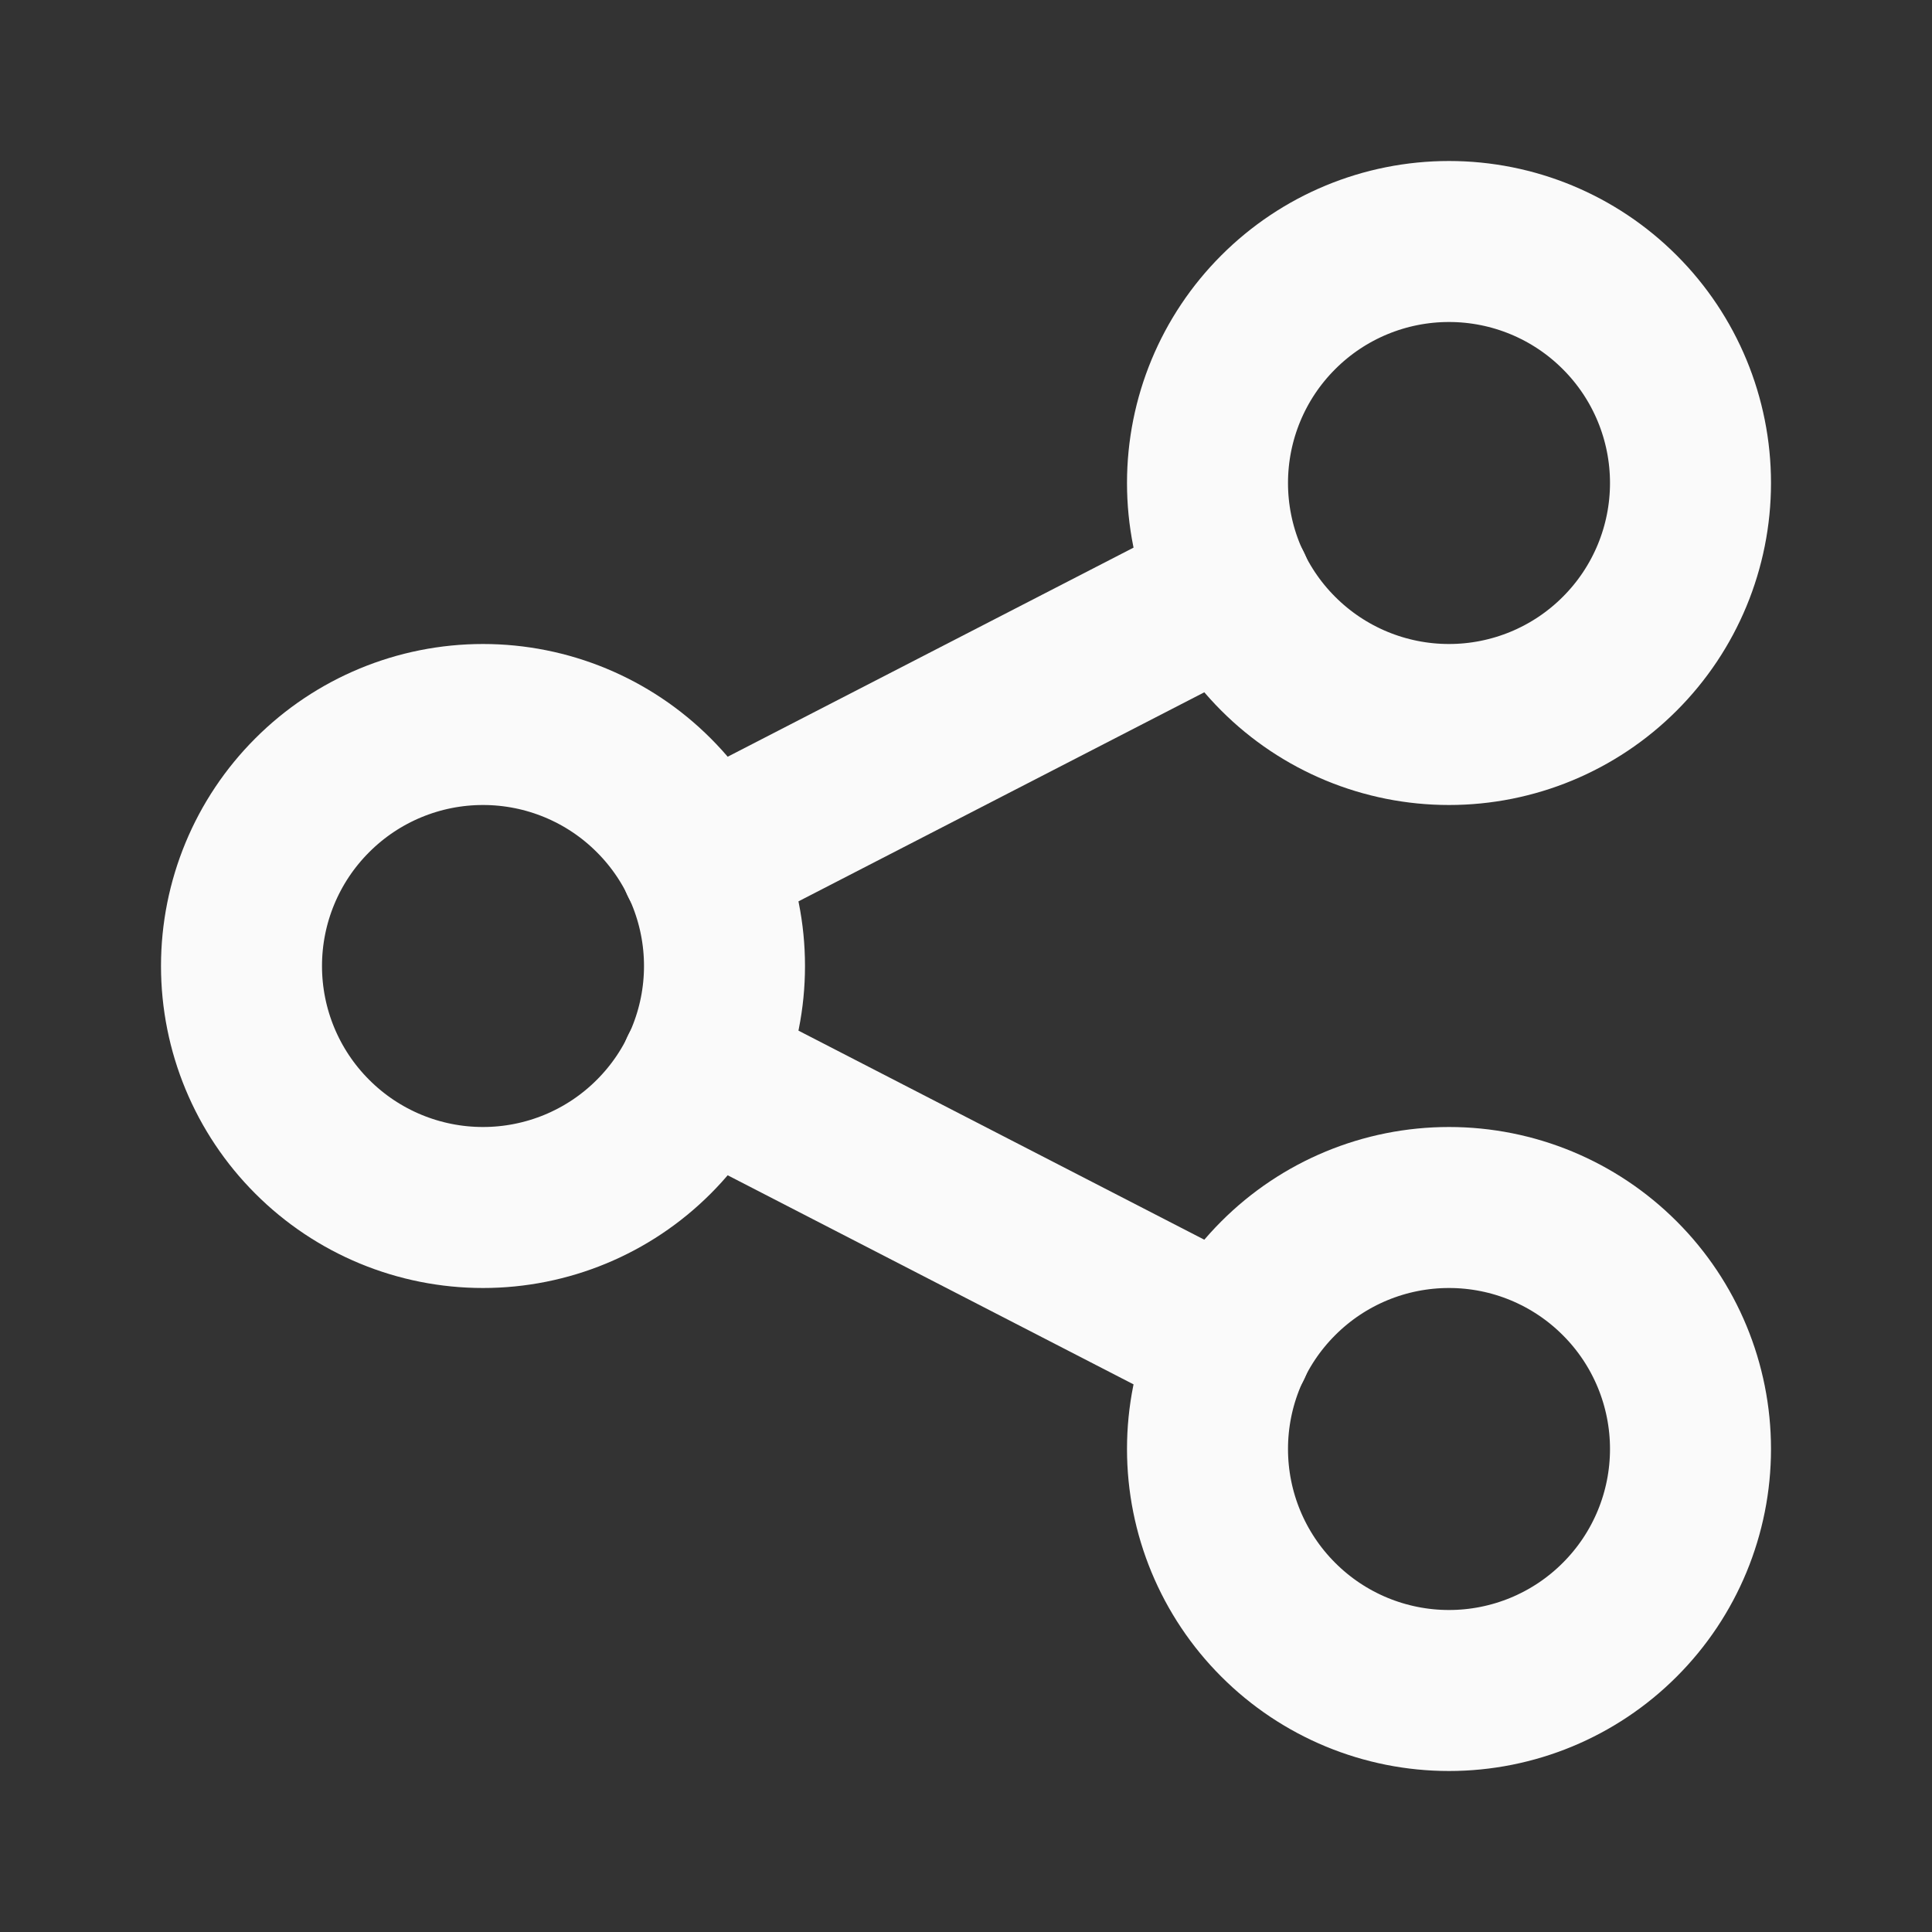 <svg width="24" height="24" viewBox="0 0 24 24" fill="none" xmlns="http://www.w3.org/2000/svg">
<rect x="0" y="0" width="24" height="24" fill="#333333" stroke="none"/>
<g id="Frame" clip-path="url(#clip0_1607_2356)">
<path id="Vector" d="M3 12C3 12.796 3.316 13.559 3.879 14.121C4.441 14.684 5.204 15 6 15C6.796 15 7.559 14.684 8.121 14.121C8.684 13.559 9 12.796 9 12C9 11.204 8.684 10.441 8.121 9.879C7.559 9.316 6.796 9 6 9C5.204 9 4.441 9.316 3.879 9.879C3.316 10.441 3 11.204 3 12Z" stroke="#FAFAFA" stroke-width="2" stroke-linecap="round" stroke-linejoin="round"/>
<path id="Vector_2" d="M15 6C15 6.796 15.316 7.559 15.879 8.121C16.441 8.684 17.204 9 18 9C18.796 9 19.559 8.684 20.121 8.121C20.684 7.559 21 6.796 21 6C21 5.204 20.684 4.441 20.121 3.879C19.559 3.316 18.796 3 18 3C17.204 3 16.441 3.316 15.879 3.879C15.316 4.441 15 5.204 15 6Z" stroke="#FAFAFA" stroke-width="2" stroke-linecap="round" stroke-linejoin="round"/>
<path id="Vector_3" d="M15 18C15 18.796 15.316 19.559 15.879 20.121C16.441 20.684 17.204 21 18 21C18.796 21 19.559 20.684 20.121 20.121C20.684 19.559 21 18.796 21 18C21 17.204 20.684 16.441 20.121 15.879C19.559 15.316 18.796 15 18 15C17.204 15 16.441 15.316 15.879 15.879C15.316 16.441 15 17.204 15 18Z" stroke="#FAFAFA" stroke-width="2" stroke-linecap="round" stroke-linejoin="round"/>
<path id="Vector_4" d="M8.7 10.7L15.3 7.3" stroke="#FAFAFA" stroke-width="2" stroke-linecap="round" stroke-linejoin="round"/>
<path id="Vector_5" d="M8.7 13.3L15.3 16.7" stroke="#FAFAFA" stroke-width="2" stroke-linecap="round" stroke-linejoin="round"/>
</g>
<defs>
<clipPath id="clip0_1607_2356">
<rect width="24" height="24" fill="white"/>
</clipPath>
</defs>
</svg>
